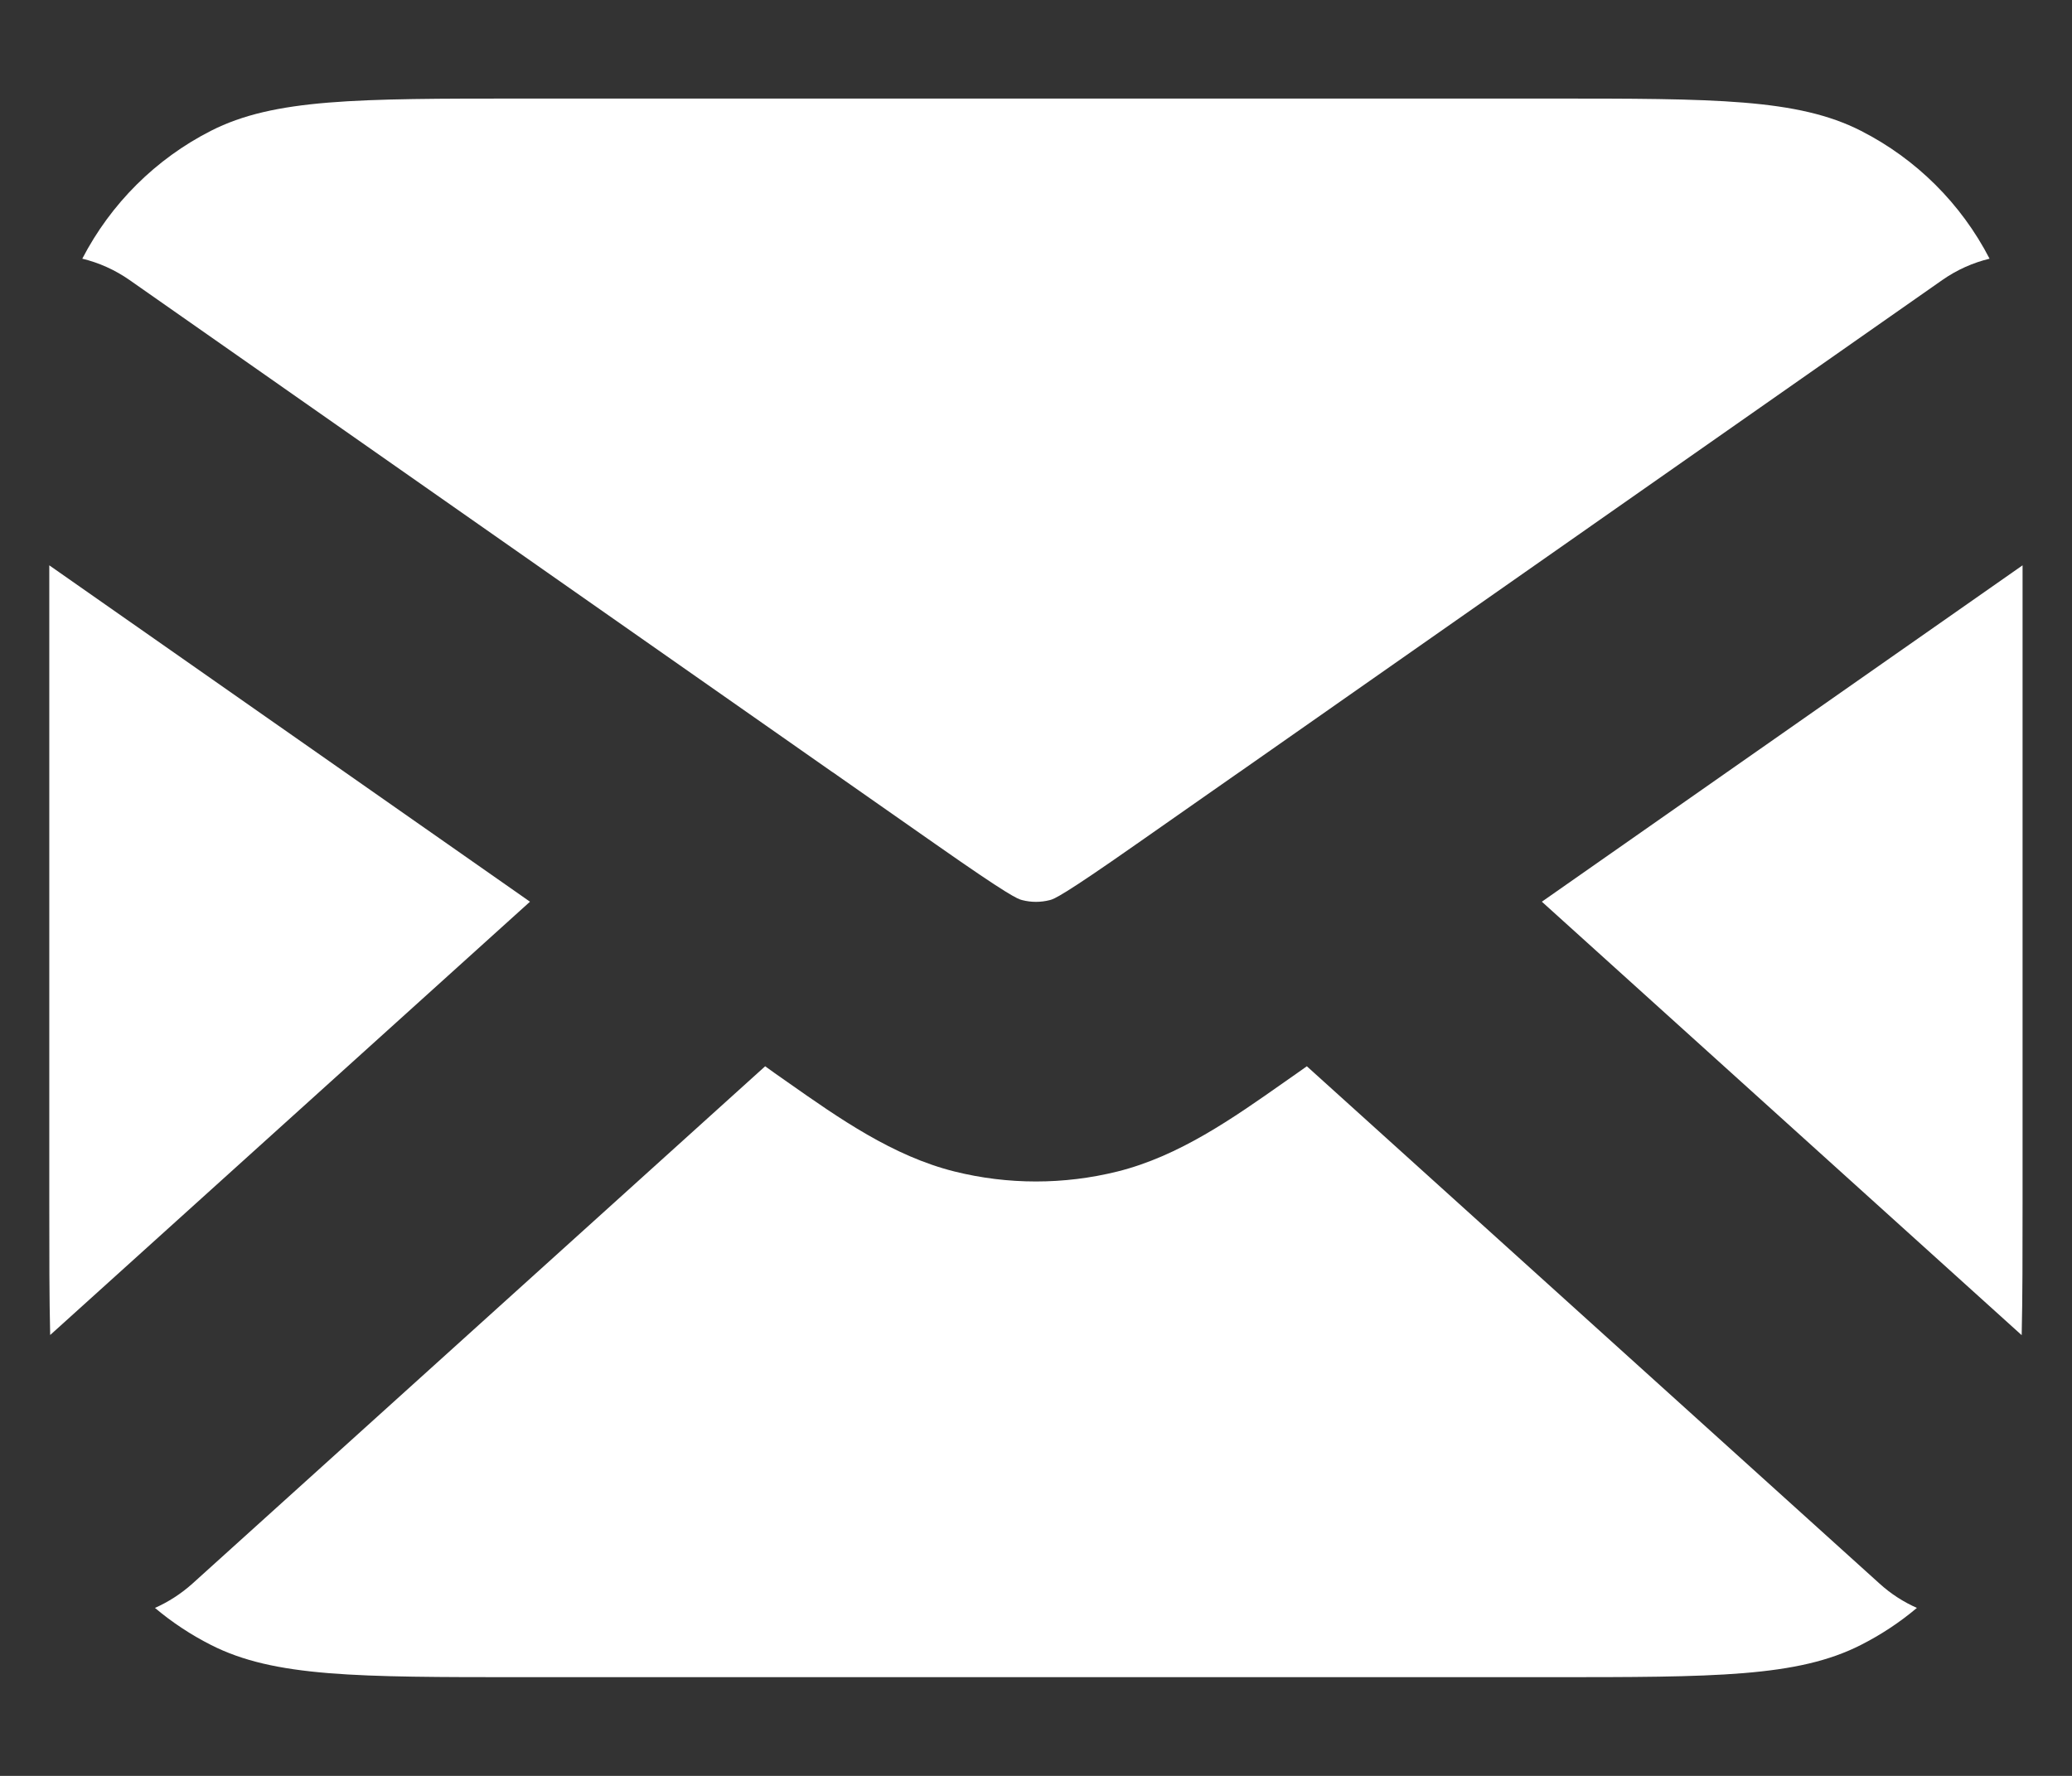 <svg width="14" height="12" viewBox="0 0 14 12" fill="none" xmlns="http://www.w3.org/2000/svg">
<rect x="0" y="0" width="14" height="12" fill="#333333" stroke="none"/>
<path fill-rule="evenodd" clip-rule="evenodd" d="M0.333 3.82C0.333 3.835 0.333 3.851 0.333 3.866V8.133C0.333 8.478 0.333 8.77 0.339 9.021L3.581 6.093L0.333 3.82ZM0.556 1.748C0.668 1.775 0.776 1.823 0.875 1.892L5.62 5.214C5.631 5.221 5.642 5.228 5.652 5.236L6.318 5.702C6.823 6.056 6.877 6.075 6.906 6.082C6.967 6.098 7.032 6.098 7.094 6.082C7.122 6.075 7.176 6.056 7.681 5.702L8.347 5.236C8.358 5.228 8.368 5.221 8.379 5.214L13.124 1.892C13.224 1.822 13.332 1.775 13.443 1.748C13.251 1.376 12.947 1.074 12.574 0.884C12.146 0.666 11.586 0.666 10.466 0.666H3.533C2.413 0.666 1.853 0.666 1.425 0.884C1.052 1.074 0.749 1.376 0.556 1.748ZM13.666 3.82L10.418 6.093L13.66 9.022C13.666 8.77 13.666 8.478 13.666 8.133V3.866C13.666 3.851 13.666 3.835 13.666 3.82ZM12.952 10.865C12.862 10.825 12.777 10.771 12.7 10.701L8.83 7.205L8.765 7.251L8.678 7.312C8.328 7.558 7.967 7.812 7.551 7.916C7.189 8.006 6.81 8.006 6.449 7.916C6.033 7.812 5.671 7.558 5.321 7.312L5.234 7.251L5.17 7.205L1.3 10.701C1.223 10.77 1.137 10.825 1.047 10.865C1.162 10.962 1.289 11.046 1.425 11.115C1.853 11.333 2.413 11.333 3.533 11.333H10.466C11.586 11.333 12.146 11.333 12.574 11.115C12.71 11.046 12.837 10.962 12.952 10.865Z" fill="white"/>
</svg>

